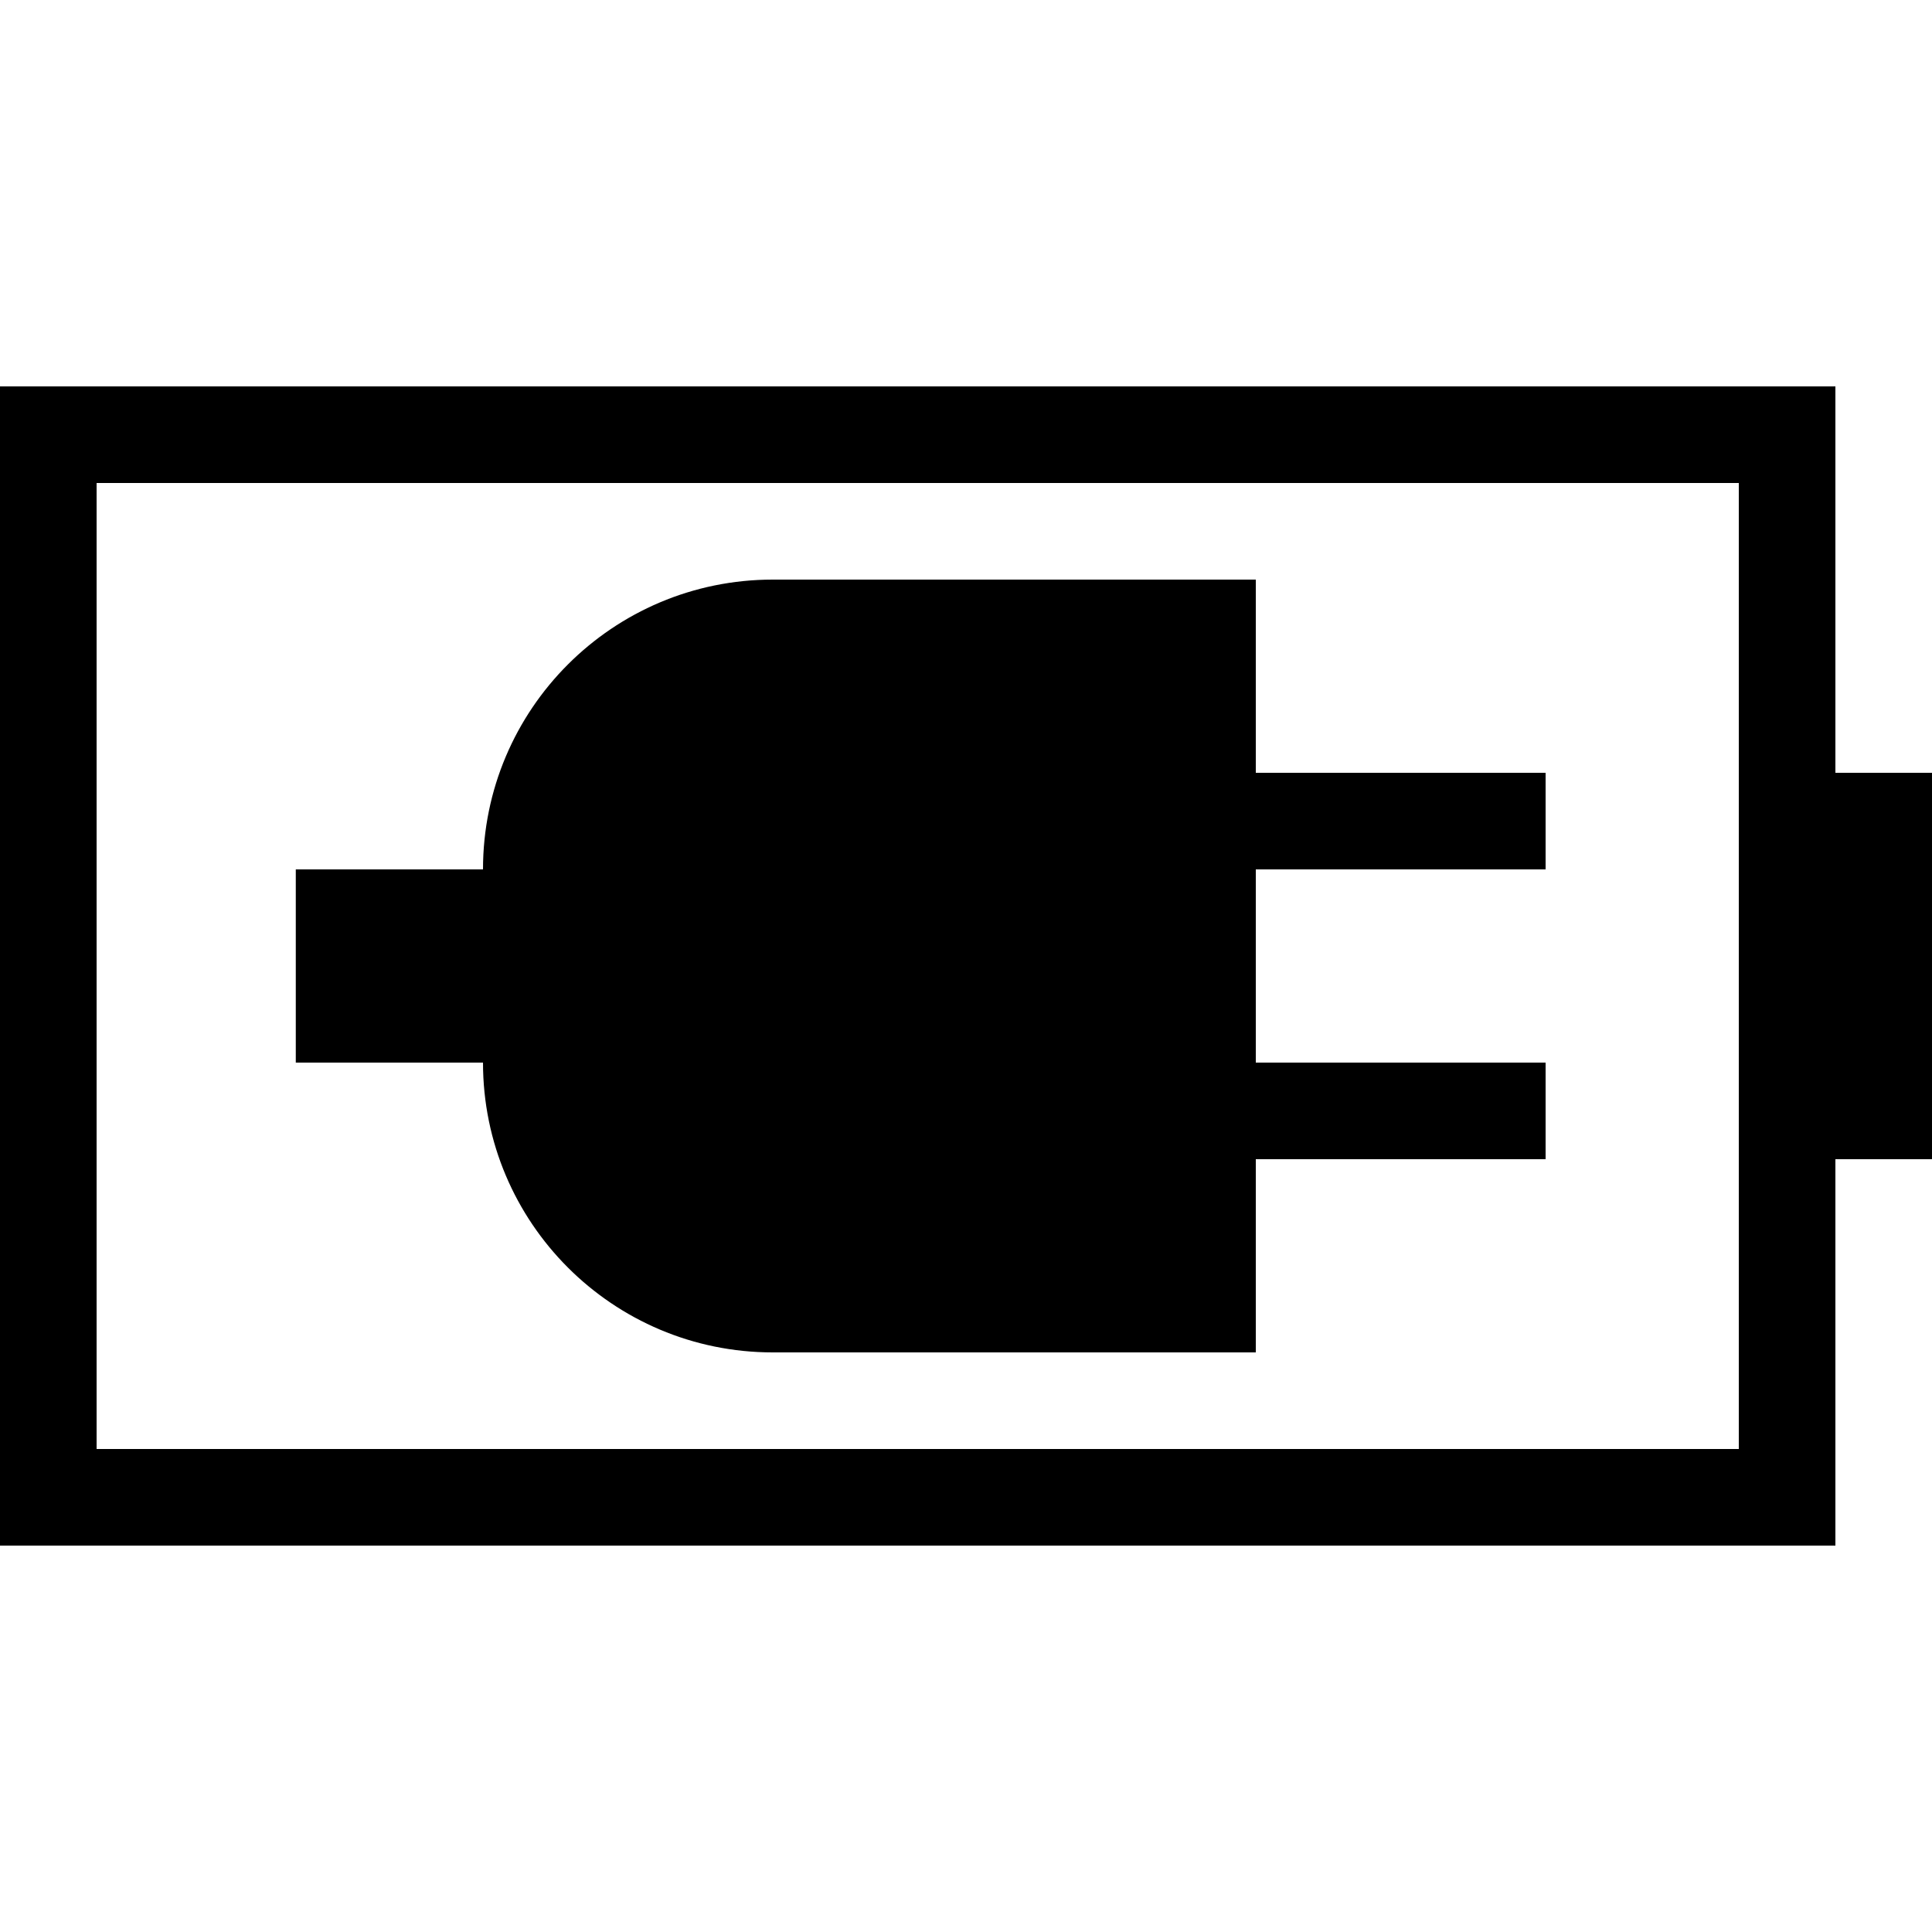 <svg xmlns="http://www.w3.org/2000/svg" width="20" height="20" viewBox="0 0 20 20">
  <g fill="none" fill-rule="evenodd">
    <path fill="#000" fill-rule="nonzero" d="M19,4 L1.13686838e-13,4 L1.13686838e-13,16 L19,16 L19,12 L20,12 L20,8 L19,8 L19,4 Z M18,5 L18,15 L1,15 L1,5 L18,5 Z"/>
    <path fill="#000" fill-rule="nonzero" d="M8 6L13 6 13 6 13 14 8 14C6.343 14 5 12.657 5 11L5 11 5 11 3.062 11 3.062 9 5 9C5 7.343 6.343 6 8 6zM16 11L16 12 13 12 13 11 16 11zM16 8L16 9 13 9 13 8 16 8z"/>
  </g>
</svg>
